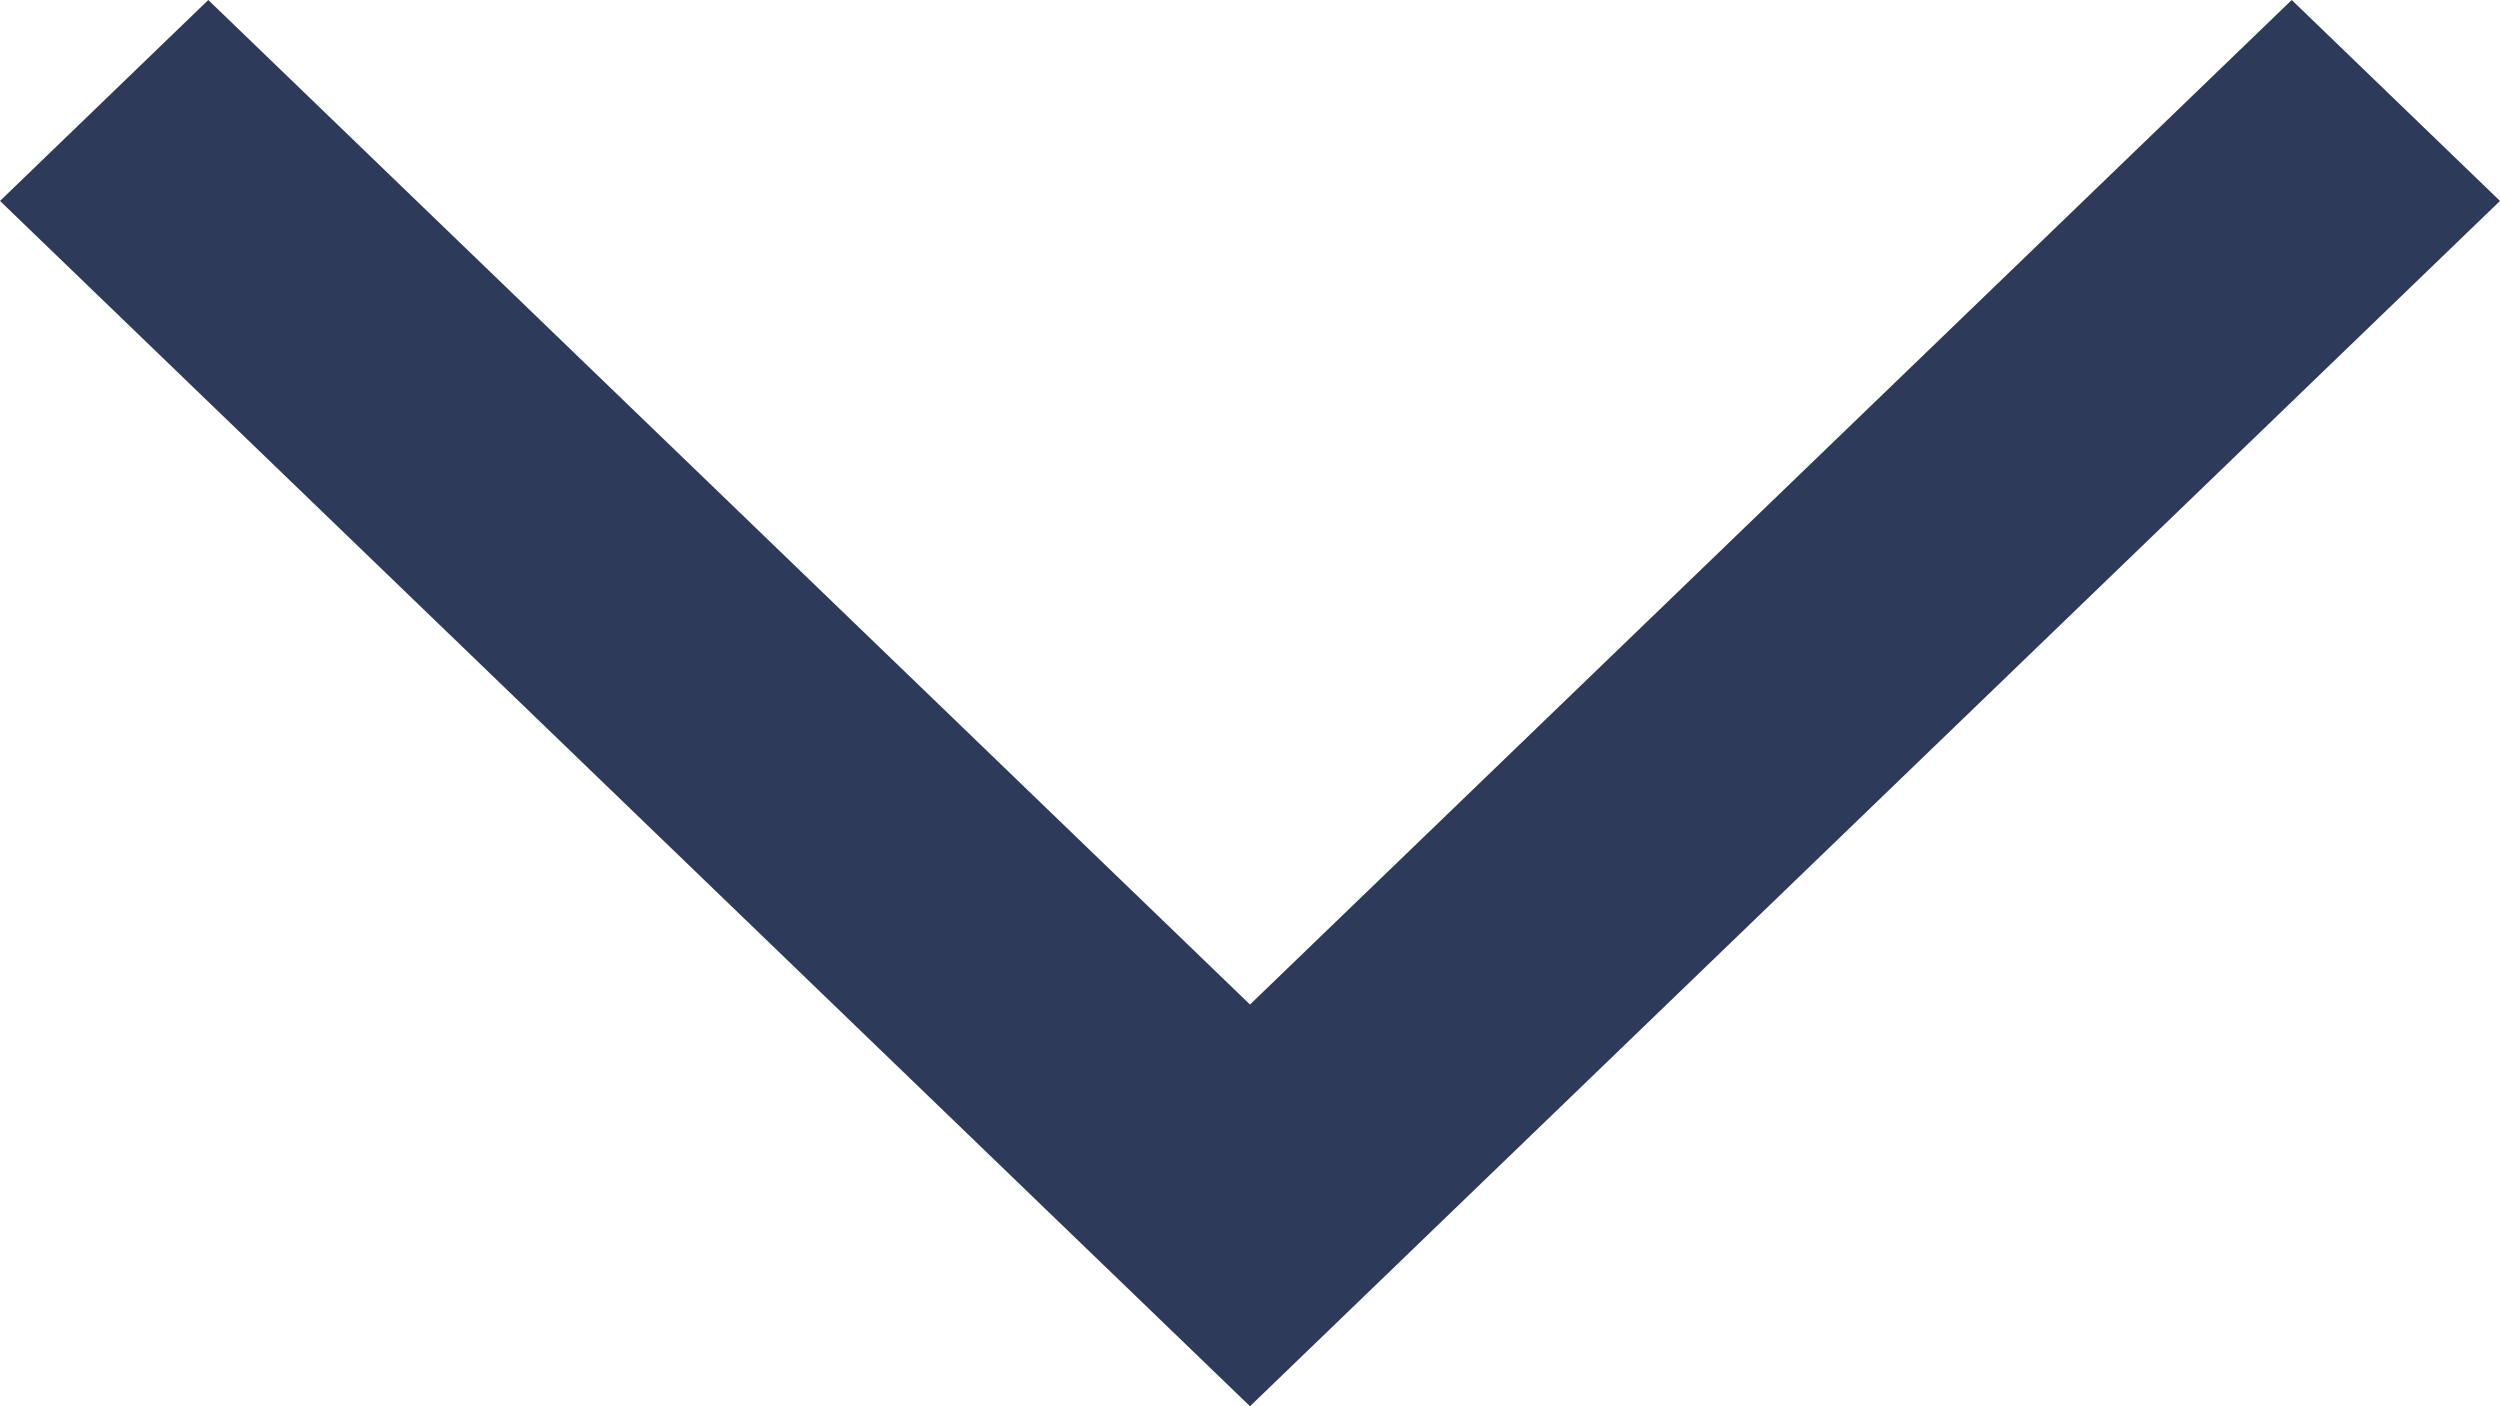 <svg width="16" height="9" viewBox="0 0 16 9" fill="none" xmlns="http://www.w3.org/2000/svg">
<path d="M0 1.286L8 9L16 1.286L14.667 7.85698e-08L8 6.429L1.333 7.85698e-08L0 1.286Z" fill="#2E3A59"/>
</svg>
